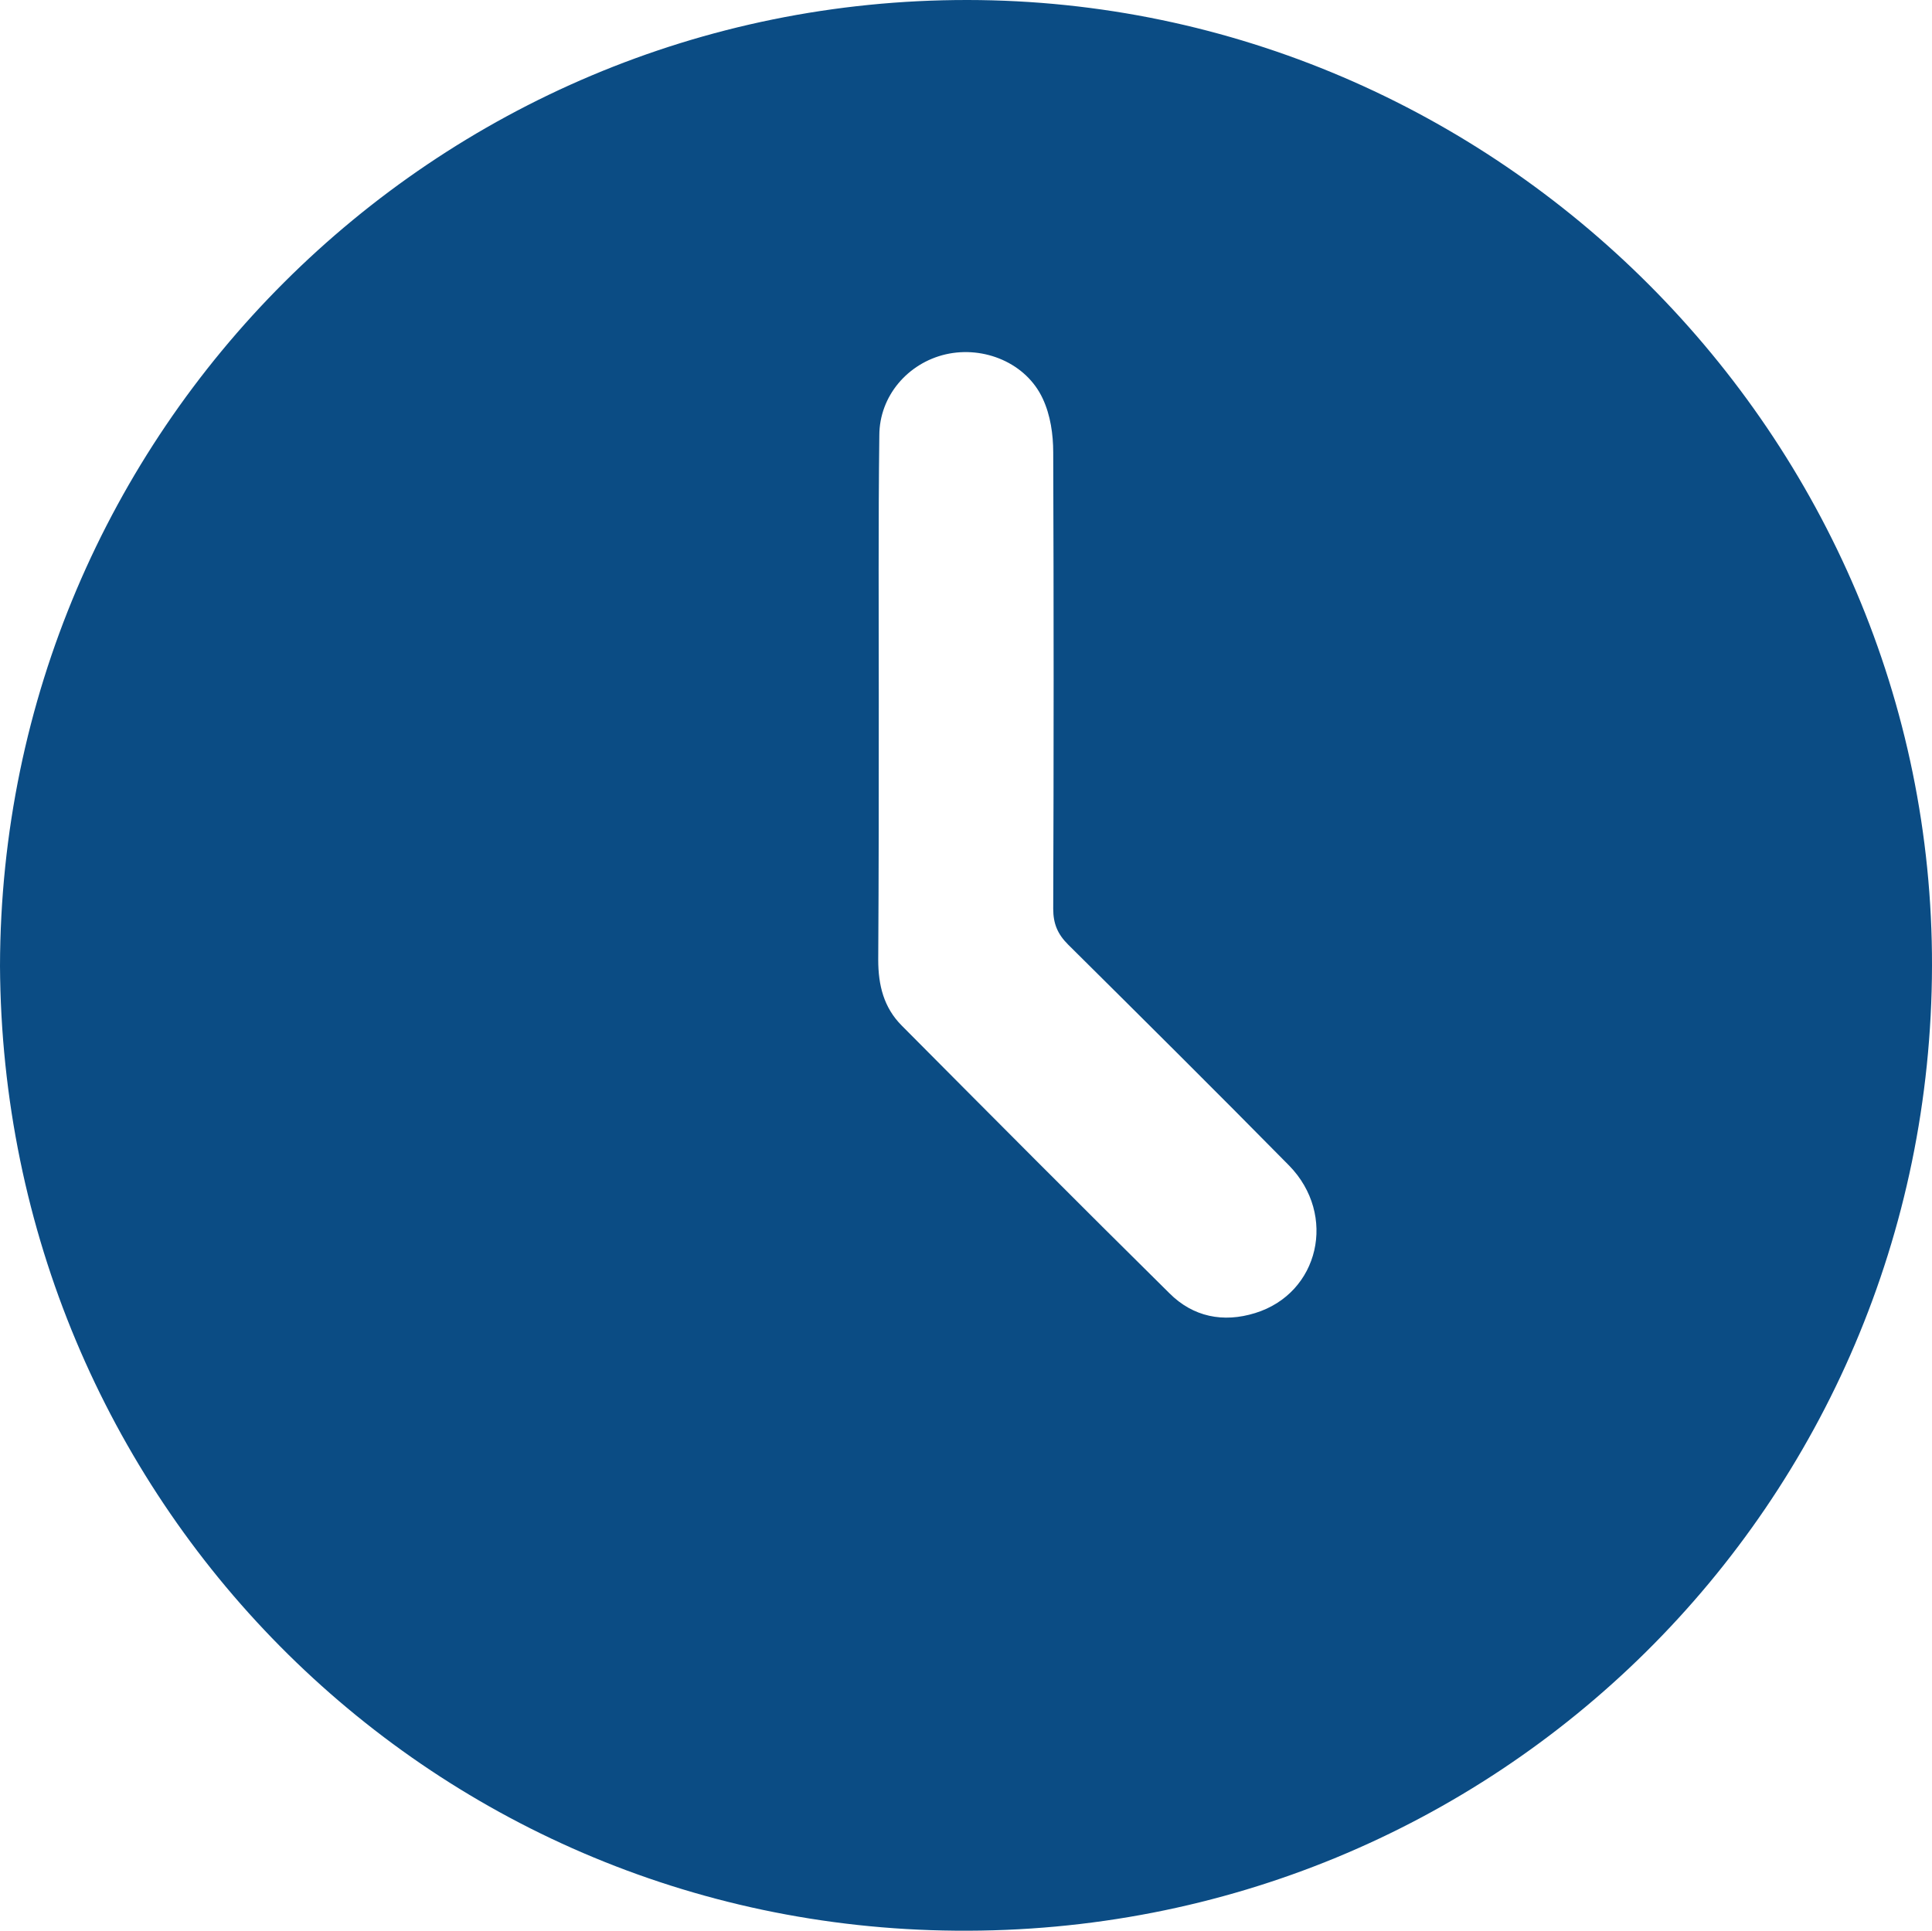 <?xml version="1.0" encoding="utf-8"?>
<!-- Generator: Adobe Illustrator 25.4.1, SVG Export Plug-In . SVG Version: 6.00 Build 0)  -->
<svg version="1.1" id="Layer_1" xmlns="http://www.w3.org/2000/svg" xmlns:xlink="http://www.w3.org/1999/xlink" x="0px" y="0px"
	 viewBox="0 0 352.2 352" style="enable-background:new 0 0 352.2 352;" xml:space="preserve">
<style type="text/css">
	.st0{fill:#0B4C84;}
</style>
<path class="st0" d="M0,176.1C0.2,78.7,79.1-0.1,176.4,0c96.6,0.1,176,79.6,175.8,176.1c-0.2,98-79.4,176.8-178,175.9
	C77.6,351.2,0.5,273.2,0,176.1z M160.2,128.1C160.2,128.1,160.2,128.1,160.2,128.1c0,15.6,0,31.2-0.1,46.9c0,4.6,1,8.7,4.3,12
	c16.2,16.3,32.4,32.6,48.8,48.8c4.3,4.3,9.8,5.4,15.6,3.6c11.7-3.6,15-17.9,6.2-26.9c-13.3-13.5-26.8-26.9-40.3-40.3
	c-1.9-1.9-2.7-3.8-2.7-6.5c0.1-27.7,0.1-55.5,0-83.2c0-3.3-0.5-6.8-1.9-9.8c-3-6.5-10.7-9.7-17.7-8.1c-6.9,1.6-12.1,7.6-12.1,14.8
	C160.1,95.6,160.2,111.8,160.2,128.1z"/>
</svg>

